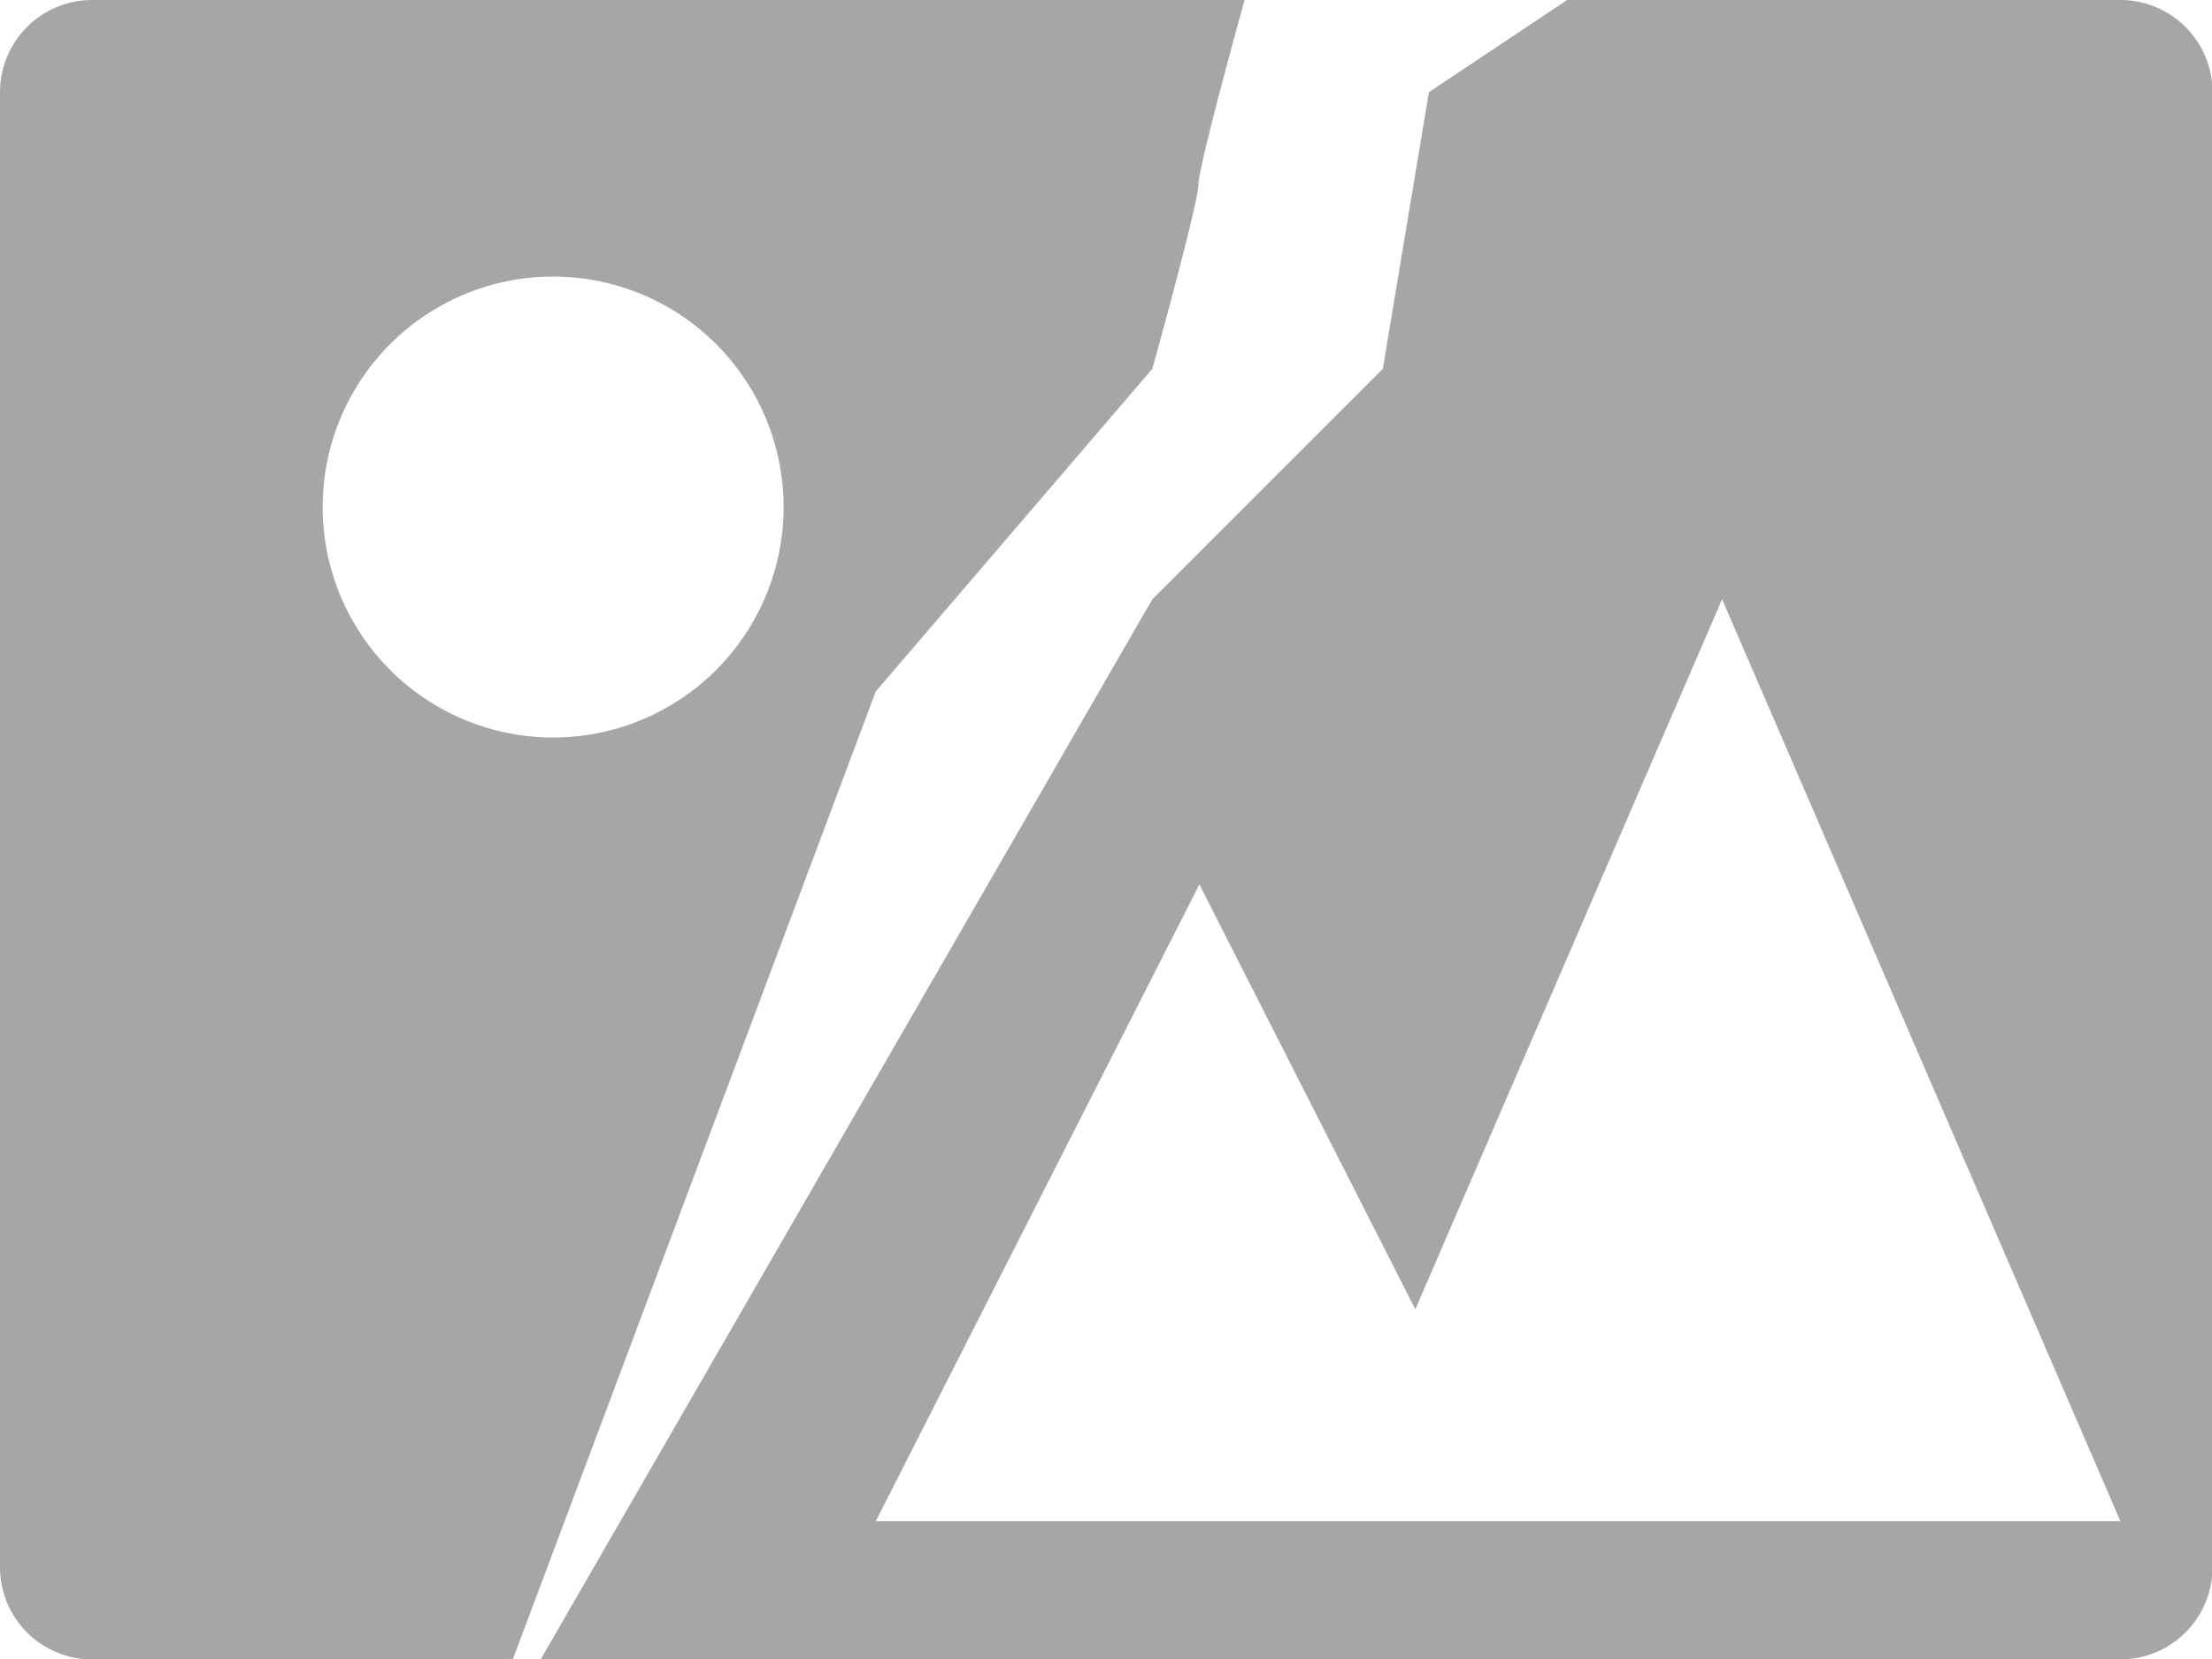 <?xml version="1.0" standalone="no"?><!DOCTYPE svg PUBLIC "-//W3C//DTD SVG 1.1//EN" "http://www.w3.org/Graphics/SVG/1.1/DTD/svg11.dtd"><svg t="1614256844182" class="icon" viewBox="0 0 1365 1024" version="1.1" xmlns="http://www.w3.org/2000/svg" p-id="3140" xmlns:xlink="http://www.w3.org/1999/xlink" width="170.625" height="128"><defs><style type="text/css"></style></defs><path d="M1308.444 1024H333.653L711.111 369.778l142.222-142.222 28.444-170.667 85.333-56.889h341.333a56.889 56.889 0 0 1 56.889 56.889v910.222a56.889 56.889 0 0 1-56.889 56.889z m-245.76-654.222l-189.298 438.187-133.262-262.201L540.444 938.667h768l-245.76-568.889zM711.111 227.556l-71.282 83.172L540.444 426.667l-224 597.333H56.889a56.889 56.889 0 0 1-56.889-56.889V56.889a56.889 56.889 0 0 1 56.889-56.889h711.111s-28.444 102.4-28.444 113.778c0 11.378-28.444 113.778-28.444 113.778zM341.333 170.667a142.222 142.222 0 1 0 0 284.444 142.222 142.222 0 0 0 0-284.444z" fill="#A6A6A6" p-id="3141"></path></svg>